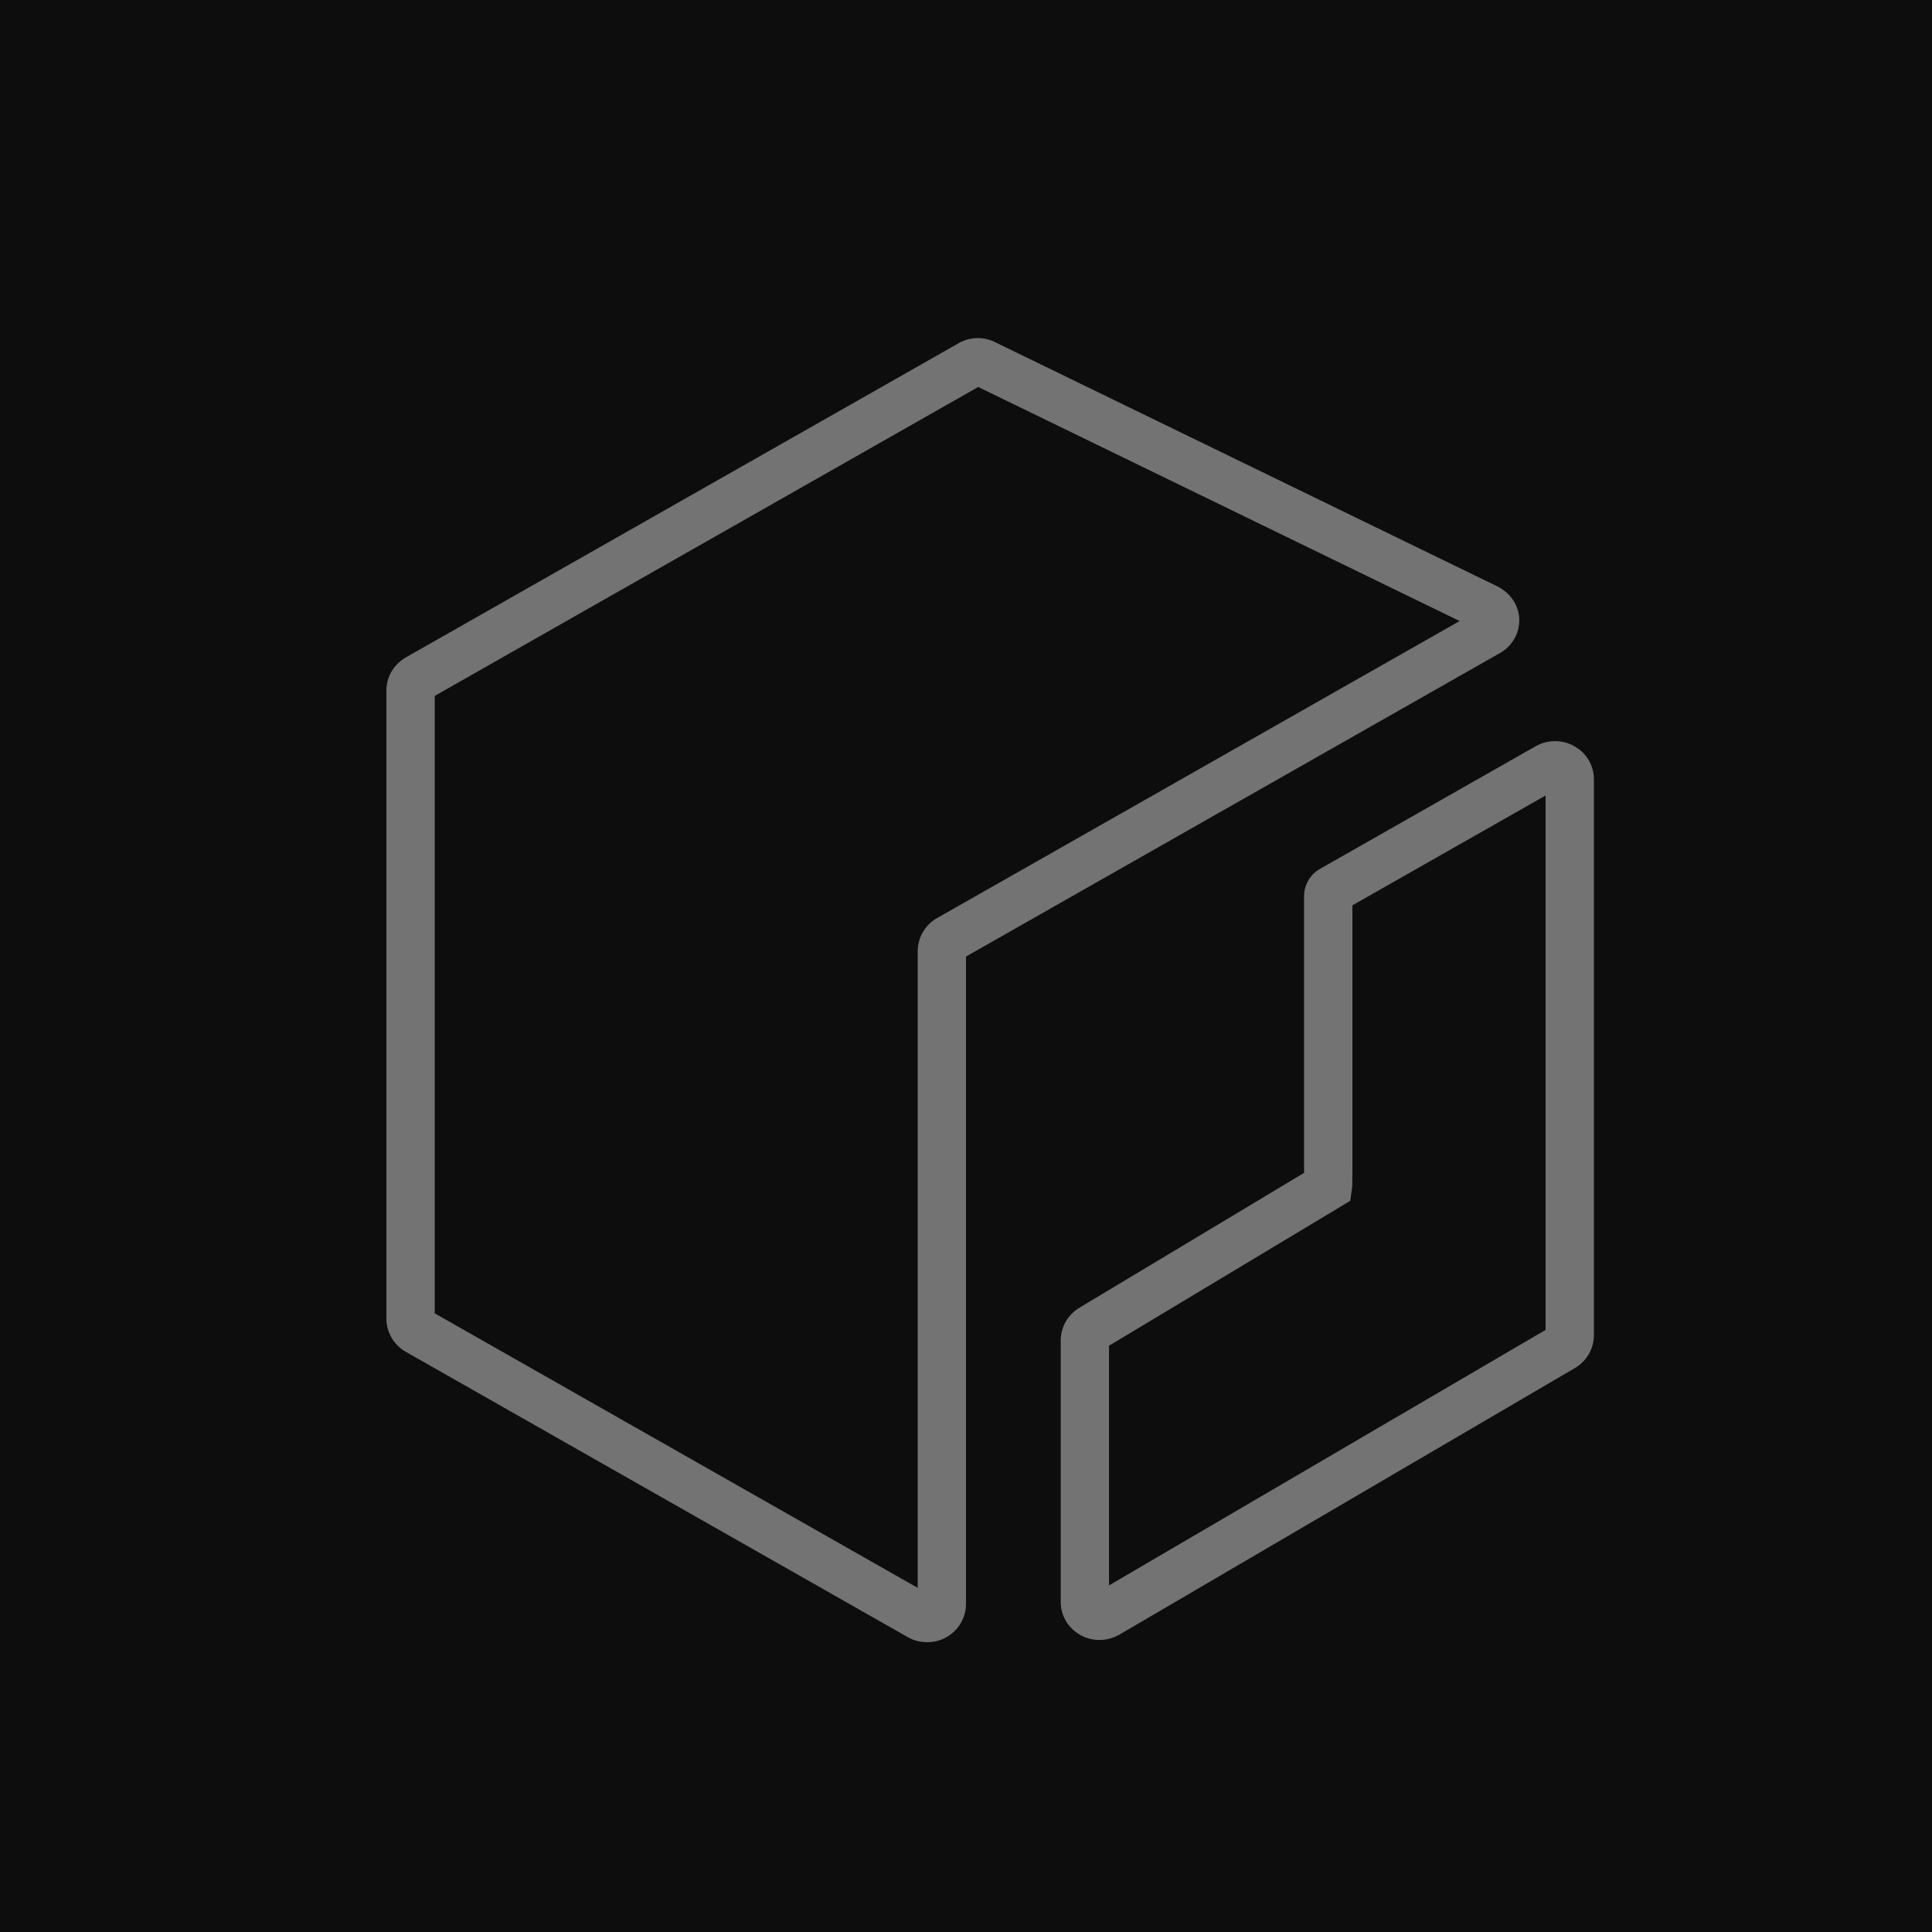 <?xml version="1.0" encoding="UTF-8"?>
<svg width="40px" height="40px" viewBox="0 0 40 40" version="1.1" xmlns="http://www.w3.org/2000/svg" xmlns:xlink="http://www.w3.org/1999/xlink">
    <title>Icon-Architecture/32/Arch_Amazon-Elastic-Container-Registry_32</title>
    <g id="Icon-Architecture/32/Arch_Amazon-Elastic-Container-Registry_32" stroke="none" stroke-width="1" fill="none" fill-rule="evenodd">
        <g id="Icon-Architecture-BG/32/Compute" fill="rgb(13,13,13)">
            <rect id="Rectangle" x="0" y="0" width="40" height="40"></rect>
        </g>
        <path d="M19.404,19.006 C19.155,19.147 19,19.41 19,19.692 L19,32.875 L9,27.191 L9,14.408 L20.253,8.012 L30.22,12.858 L19.404,19.006 Z M31.455,12.843 C31.455,12.566 31.303,12.308 31.031,12.155 L20.639,7.102 C20.393,6.966 20.092,6.965 19.85,7.104 L8.404,13.61 C8.155,13.75 8,14.013 8,14.296 L8,27.303 C8,27.585 8.155,27.848 8.402,27.988 L18.794,33.895 C18.918,33.966 19.057,34 19.196,34 C19.335,34 19.474,33.966 19.598,33.895 C19.845,33.754 20,33.491 20,33.209 L20,19.804 L31.058,13.519 C31.303,13.38 31.455,13.121 31.455,12.843 L31.455,12.843 Z M32,27.534 L22.961,32.824 L22.961,27.862 L27.955,24.862 L27.988,24.631 C27.997,24.571 28,24.571 28,24.29 L28,18.744 L32,16.47 L32,27.534 Z M32.598,15.451 C32.35,15.309 32.042,15.309 31.794,15.45 L27.322,17.993 C27.127,18.105 27,18.323 27,18.545 L27,24.283 L22.357,27.07 C22.112,27.212 21.961,27.473 21.961,27.753 L21.961,33.163 C21.961,33.449 22.111,33.705 22.362,33.848 C22.485,33.918 22.624,33.954 22.762,33.954 C22.903,33.954 23.045,33.917 23.173,33.845 L32.595,28.331 C32.844,28.191 33,27.928 33,27.644 L33,16.135 C33,15.85 32.849,15.594 32.598,15.451 L32.598,15.451 Z" id="Amazon-Elastic-Container-Registry_Icon_32_Squid" fill="rgb(115,115,115)"></path>
    </g>
</svg>